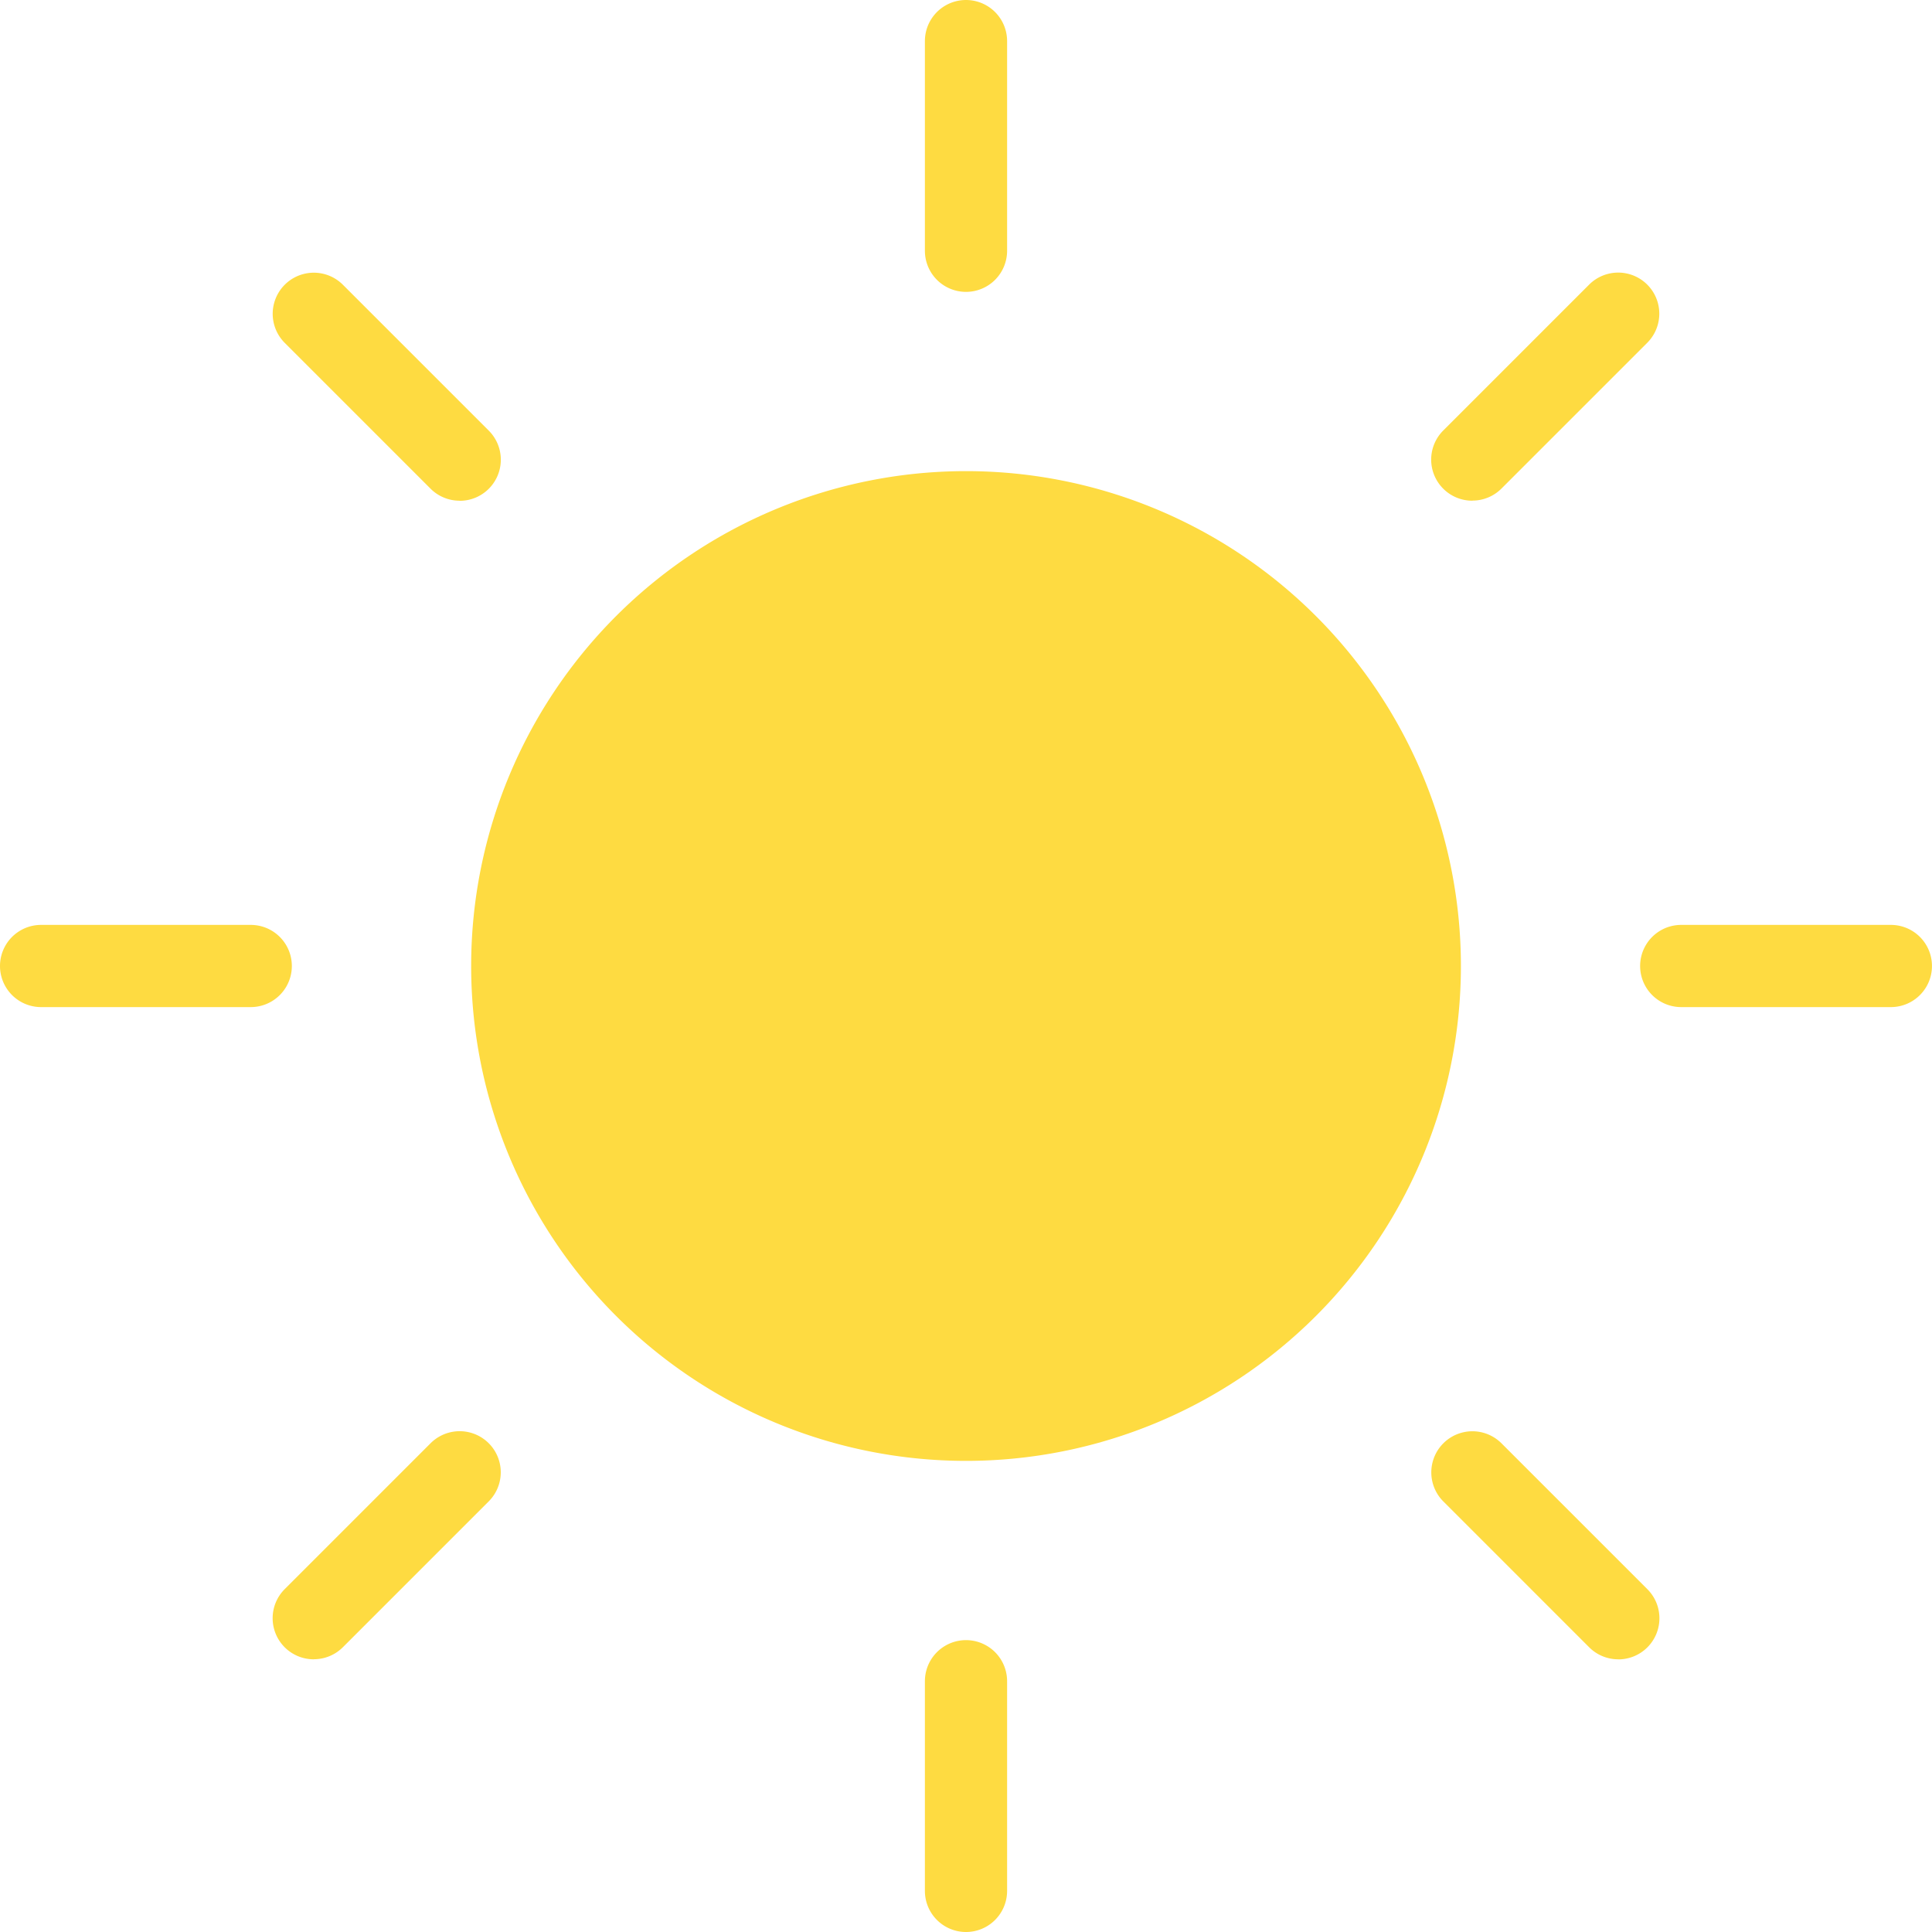 <svg id="sun_2_" data-name="sun (2)" xmlns="http://www.w3.org/2000/svg" width="55" height="55" viewBox="0 0 55 55">
  <path id="Path_1" data-name="Path 1" d="M142.786,128.7A14.088,14.088,0,1,1,128.7,114.609,14.089,14.089,0,0,1,142.786,128.7Zm0,0" transform="translate(-101.197 -101.197)" fill="#fedb41"/>
  <path id="Path_2" data-name="Path 2" d="M226.17,8.309A1.17,1.17,0,0,1,225,7.138V1.17a1.17,1.17,0,1,1,2.34,0V7.138A1.17,1.17,0,0,1,226.17,8.309Zm0,0" transform="translate(-198.67)" fill="#fedb41"/>
  <path id="Path_3" data-name="Path 3" d="M226.17,407.309a1.17,1.17,0,0,1-1.17-1.17V400.17a1.17,1.17,0,1,1,2.34,0v5.968A1.17,1.17,0,0,1,226.17,407.309Zm0,0" transform="translate(-198.67 -352.309)" fill="#fedb41"/>
  <path id="Path_4" data-name="Path 4" d="M406.138,227.34H400.17a1.17,1.17,0,1,1,0-2.34h5.968a1.17,1.17,0,0,1,0,2.34Zm0,0" transform="translate(-352.309 -198.67)" fill="#fedb41"/>
  <path id="Path_5" data-name="Path 5" d="M7.138,227.34H1.17a1.17,1.17,0,1,1,0-2.34H7.138a1.17,1.17,0,1,1,0,2.34Zm0,0" transform="translate(0 -198.67)" fill="#fedb41"/>
  <path id="Path_6" data-name="Path 6" d="M349.36,72.859a1.17,1.17,0,0,1-.828-2l4.151-4.151a1.17,1.17,0,0,1,1.655,1.655l-4.151,4.151a1.168,1.168,0,0,1-.827.342Zm0,0" transform="translate(-307.444 -58.605)" fill="#fedb41"/>
  <path id="Path_7" data-name="Path 7" d="M67.511,354.708a1.17,1.17,0,0,1-.827-2l4.151-4.151a1.17,1.17,0,0,1,1.655,1.655l-4.151,4.151a1.166,1.166,0,0,1-.827.343Zm0,0" transform="translate(-58.577 -307.471)" fill="#fedb41"/>
  <path id="Path_8" data-name="Path 8" d="M353.538,354.708a1.166,1.166,0,0,1-.827-.343l-4.151-4.151a1.17,1.17,0,0,1,1.655-1.655l4.151,4.151a1.17,1.17,0,0,1-.827,2Zm0,0" transform="translate(-307.471 -307.471)" fill="#fedb41"/>
  <path id="Path_9" data-name="Path 9" d="M71.689,72.859a1.168,1.168,0,0,1-.827-.342l-4.151-4.151a1.17,1.17,0,0,1,1.655-1.655l4.151,4.151a1.17,1.17,0,0,1-.828,2Zm0,0" transform="translate(-58.605 -58.605)" fill="#fedb41"/>
</svg>
